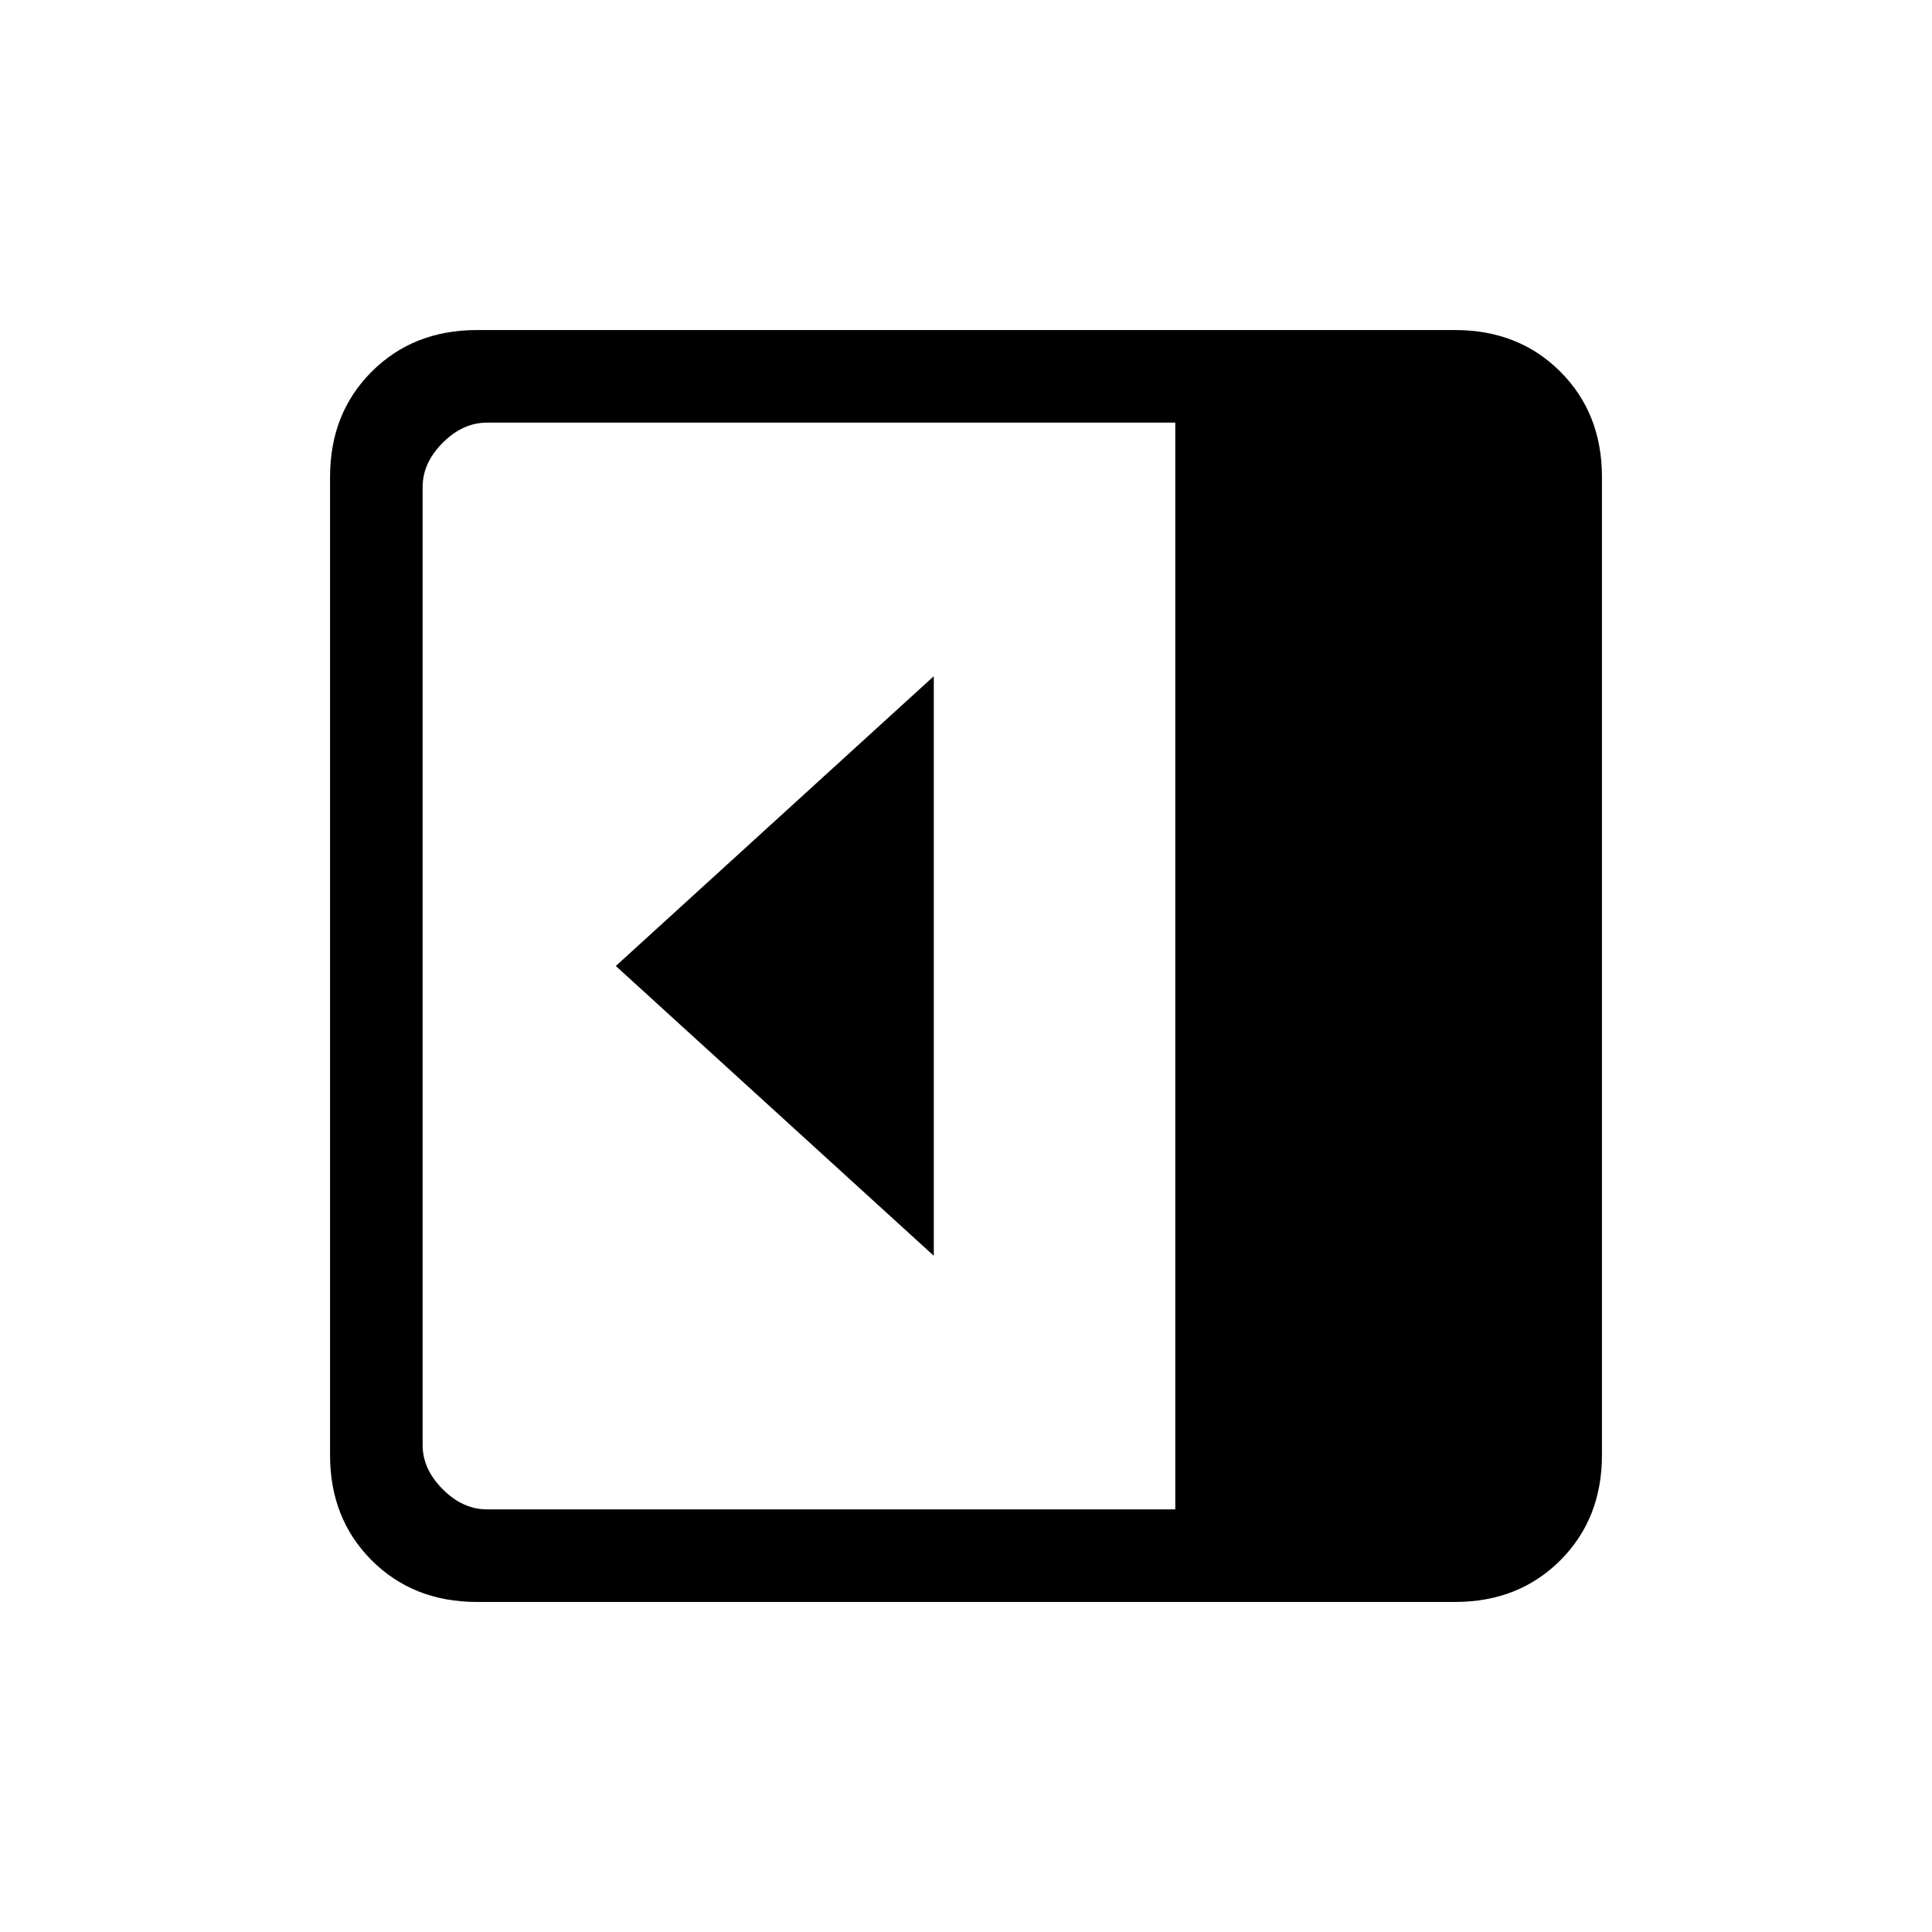 <svg xmlns="http://www.w3.org/2000/svg" height="20" viewBox="0 96 960 960" width="20"><path d="M464 720V432L306 576l158 144ZM237 892q-31.637 0-52.319-20.681Q164 850.638 164 819V333q0-31.638 20.681-52.319Q205.363 260 237 260h486q31.638 0 52.319 20.681T796 333v486q0 31.638-20.681 52.319T723 892H237Zm347-46V306H242q-12 0-22 10t-10 22v476q0 12 10 22t22 10h342Z"/></svg>